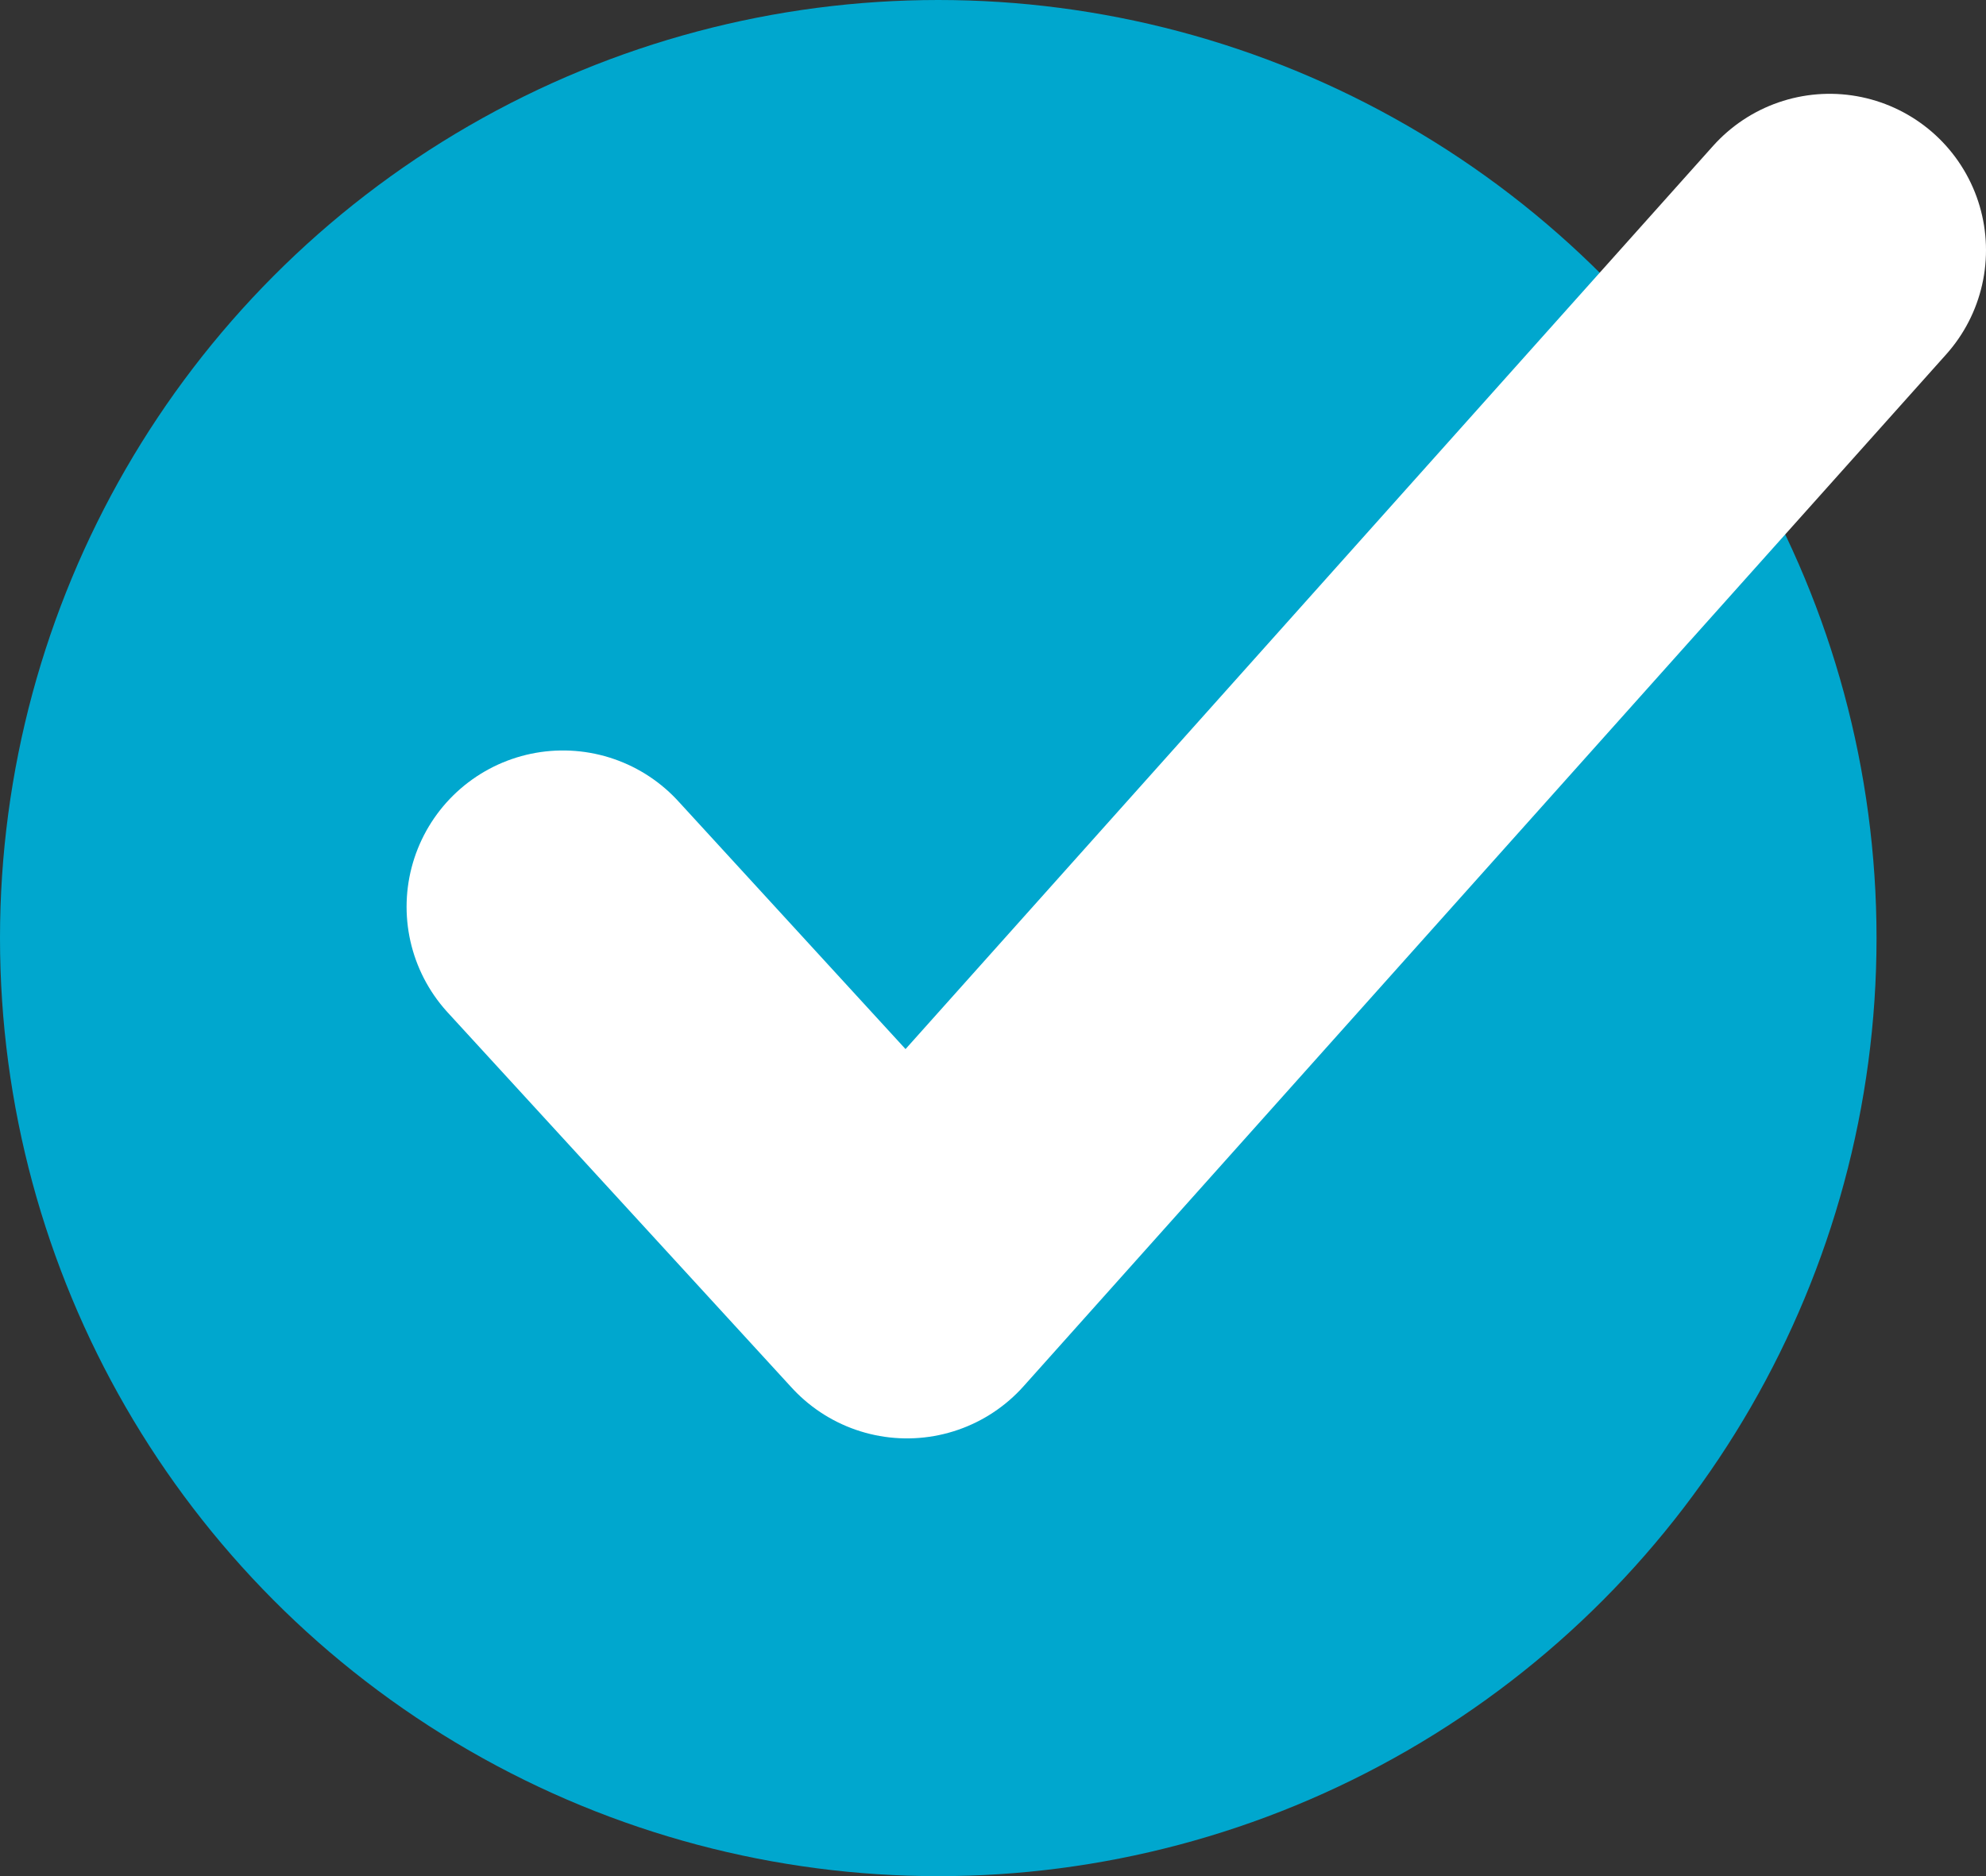 <svg xmlns="http://www.w3.org/2000/svg" viewBox="2892 878 12.7 12">
  <rect x="2892" y="878" width="12.7" height="12" fill="#333333" stroke="none"/>
  <defs>
    <style>
      .cls-1 {
        fill: #00a7ce;
      }

      .cls-2 {
        fill: none;
        stroke: #fff;
        stroke-linecap: round;
        stroke-linejoin: round;
        stroke-miterlimit: 10;
        stroke-width: 2px;
      }
    </style>
  </defs>
  <g id="Symbol_65_7" data-name="Symbol 65 – 7" transform="translate(2678 644)">
    <circle id="Ellipse_248" data-name="Ellipse 248" class="cls-1" cx="6" cy="6" r="6" transform="translate(214 234)"/>
    <path id="Path_1051" data-name="Path 1051" class="cls-2" d="M3.6,5.8,5.8,8.2l5.9-6.6" transform="translate(214 234)"/>
  </g>
</svg>

